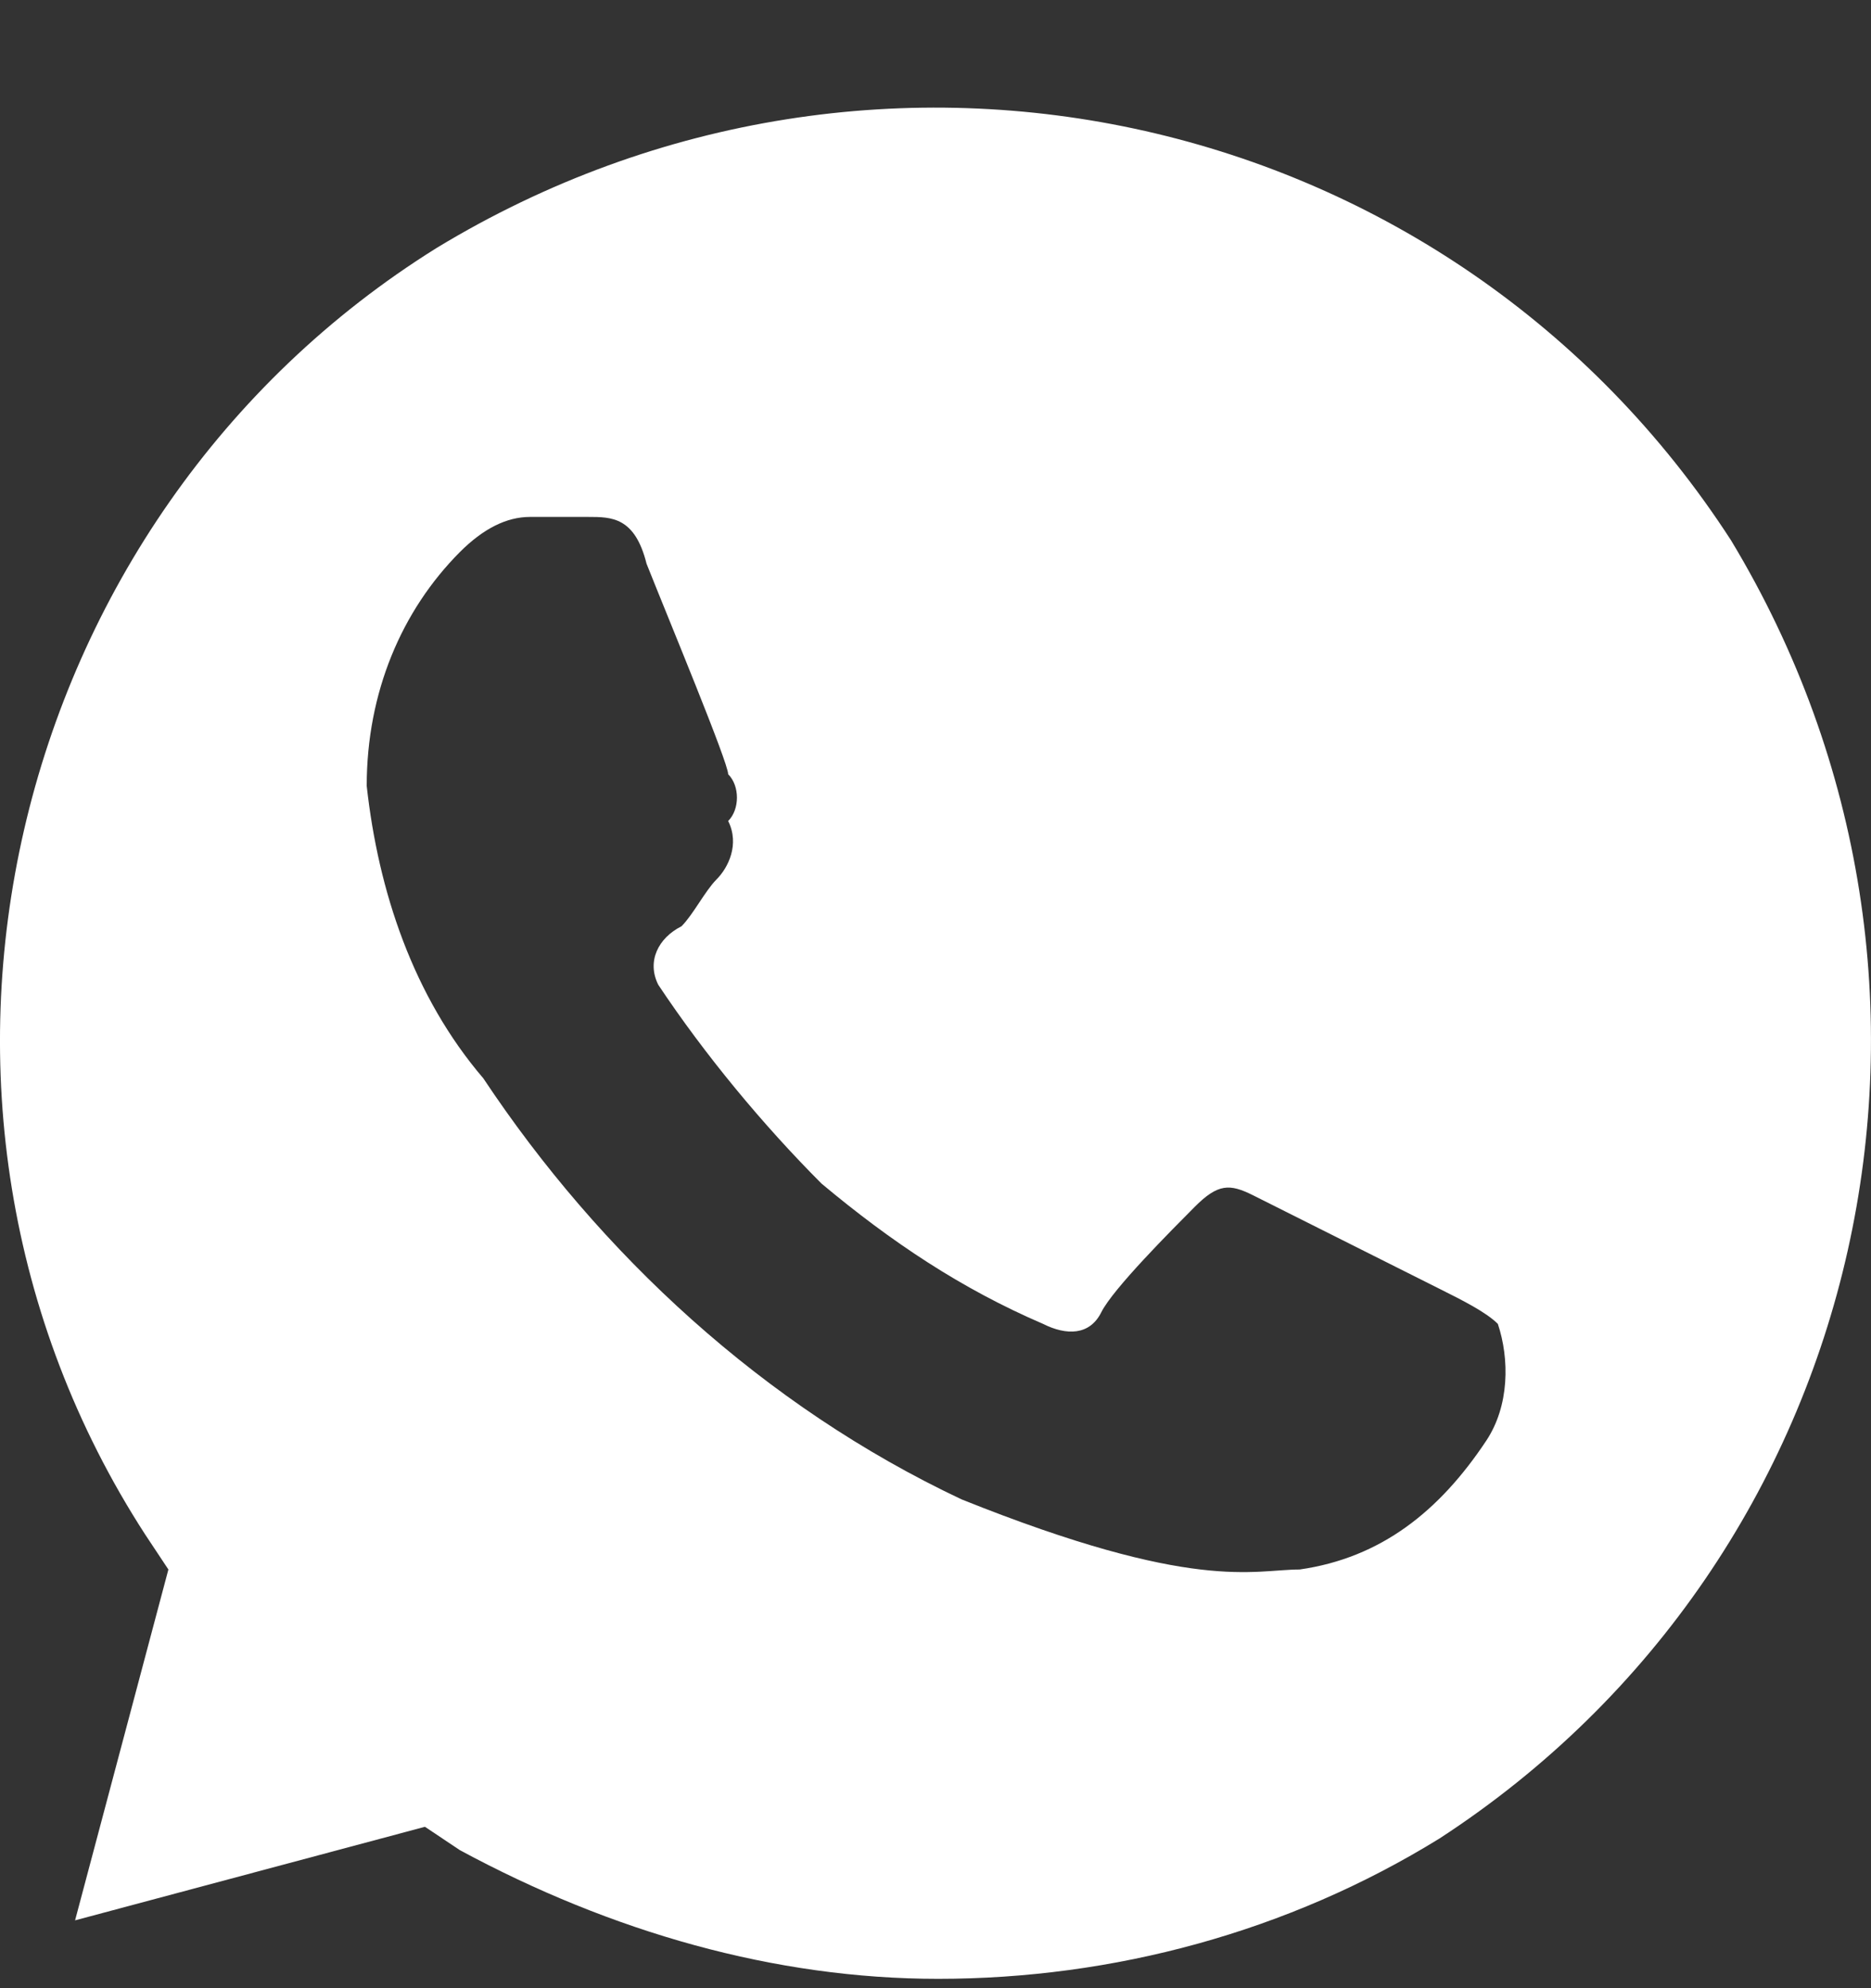 <svg width="16" height="17" viewBox="0 0 16 17" fill="none" xmlns="http://www.w3.org/2000/svg">
<rect x="0" y="0" width="16" height="17" fill="#333333" stroke="none"/>
<path d="M14.803 4.62C12.41 0.92 7.523 -0.18 3.734 2.12C0.044 4.42 -1.153 9.42 1.241 13.12L1.44 13.42L0.642 16.42L3.634 15.62L3.933 15.82C5.23 16.52 6.626 16.92 8.022 16.92C9.518 16.92 11.014 16.52 12.31 15.72C16 13.32 17.097 8.42 14.803 4.62ZM12.709 12.32C12.31 12.92 11.812 13.32 11.114 13.42C10.715 13.42 10.216 13.62 8.222 12.82C6.526 12.02 5.13 10.72 4.133 9.22C3.534 8.52 3.235 7.62 3.136 6.72C3.136 5.92 3.435 5.22 3.933 4.72C4.133 4.52 4.332 4.42 4.532 4.42H5.03C5.23 4.42 5.429 4.42 5.529 4.82C5.728 5.32 6.227 6.52 6.227 6.62C6.327 6.72 6.327 6.92 6.227 7.02C6.327 7.22 6.227 7.42 6.127 7.52C6.028 7.62 5.928 7.82 5.828 7.92C5.629 8.02 5.529 8.22 5.629 8.42C6.028 9.02 6.526 9.62 7.025 10.12C7.623 10.62 8.222 11.02 8.92 11.32C9.119 11.42 9.319 11.42 9.418 11.22C9.518 11.02 10.017 10.52 10.216 10.32C10.415 10.12 10.515 10.12 10.715 10.22L12.31 11.02C12.51 11.12 12.709 11.22 12.809 11.32C12.909 11.62 12.909 12.02 12.709 12.32Z" fill="white"/>
</svg>

